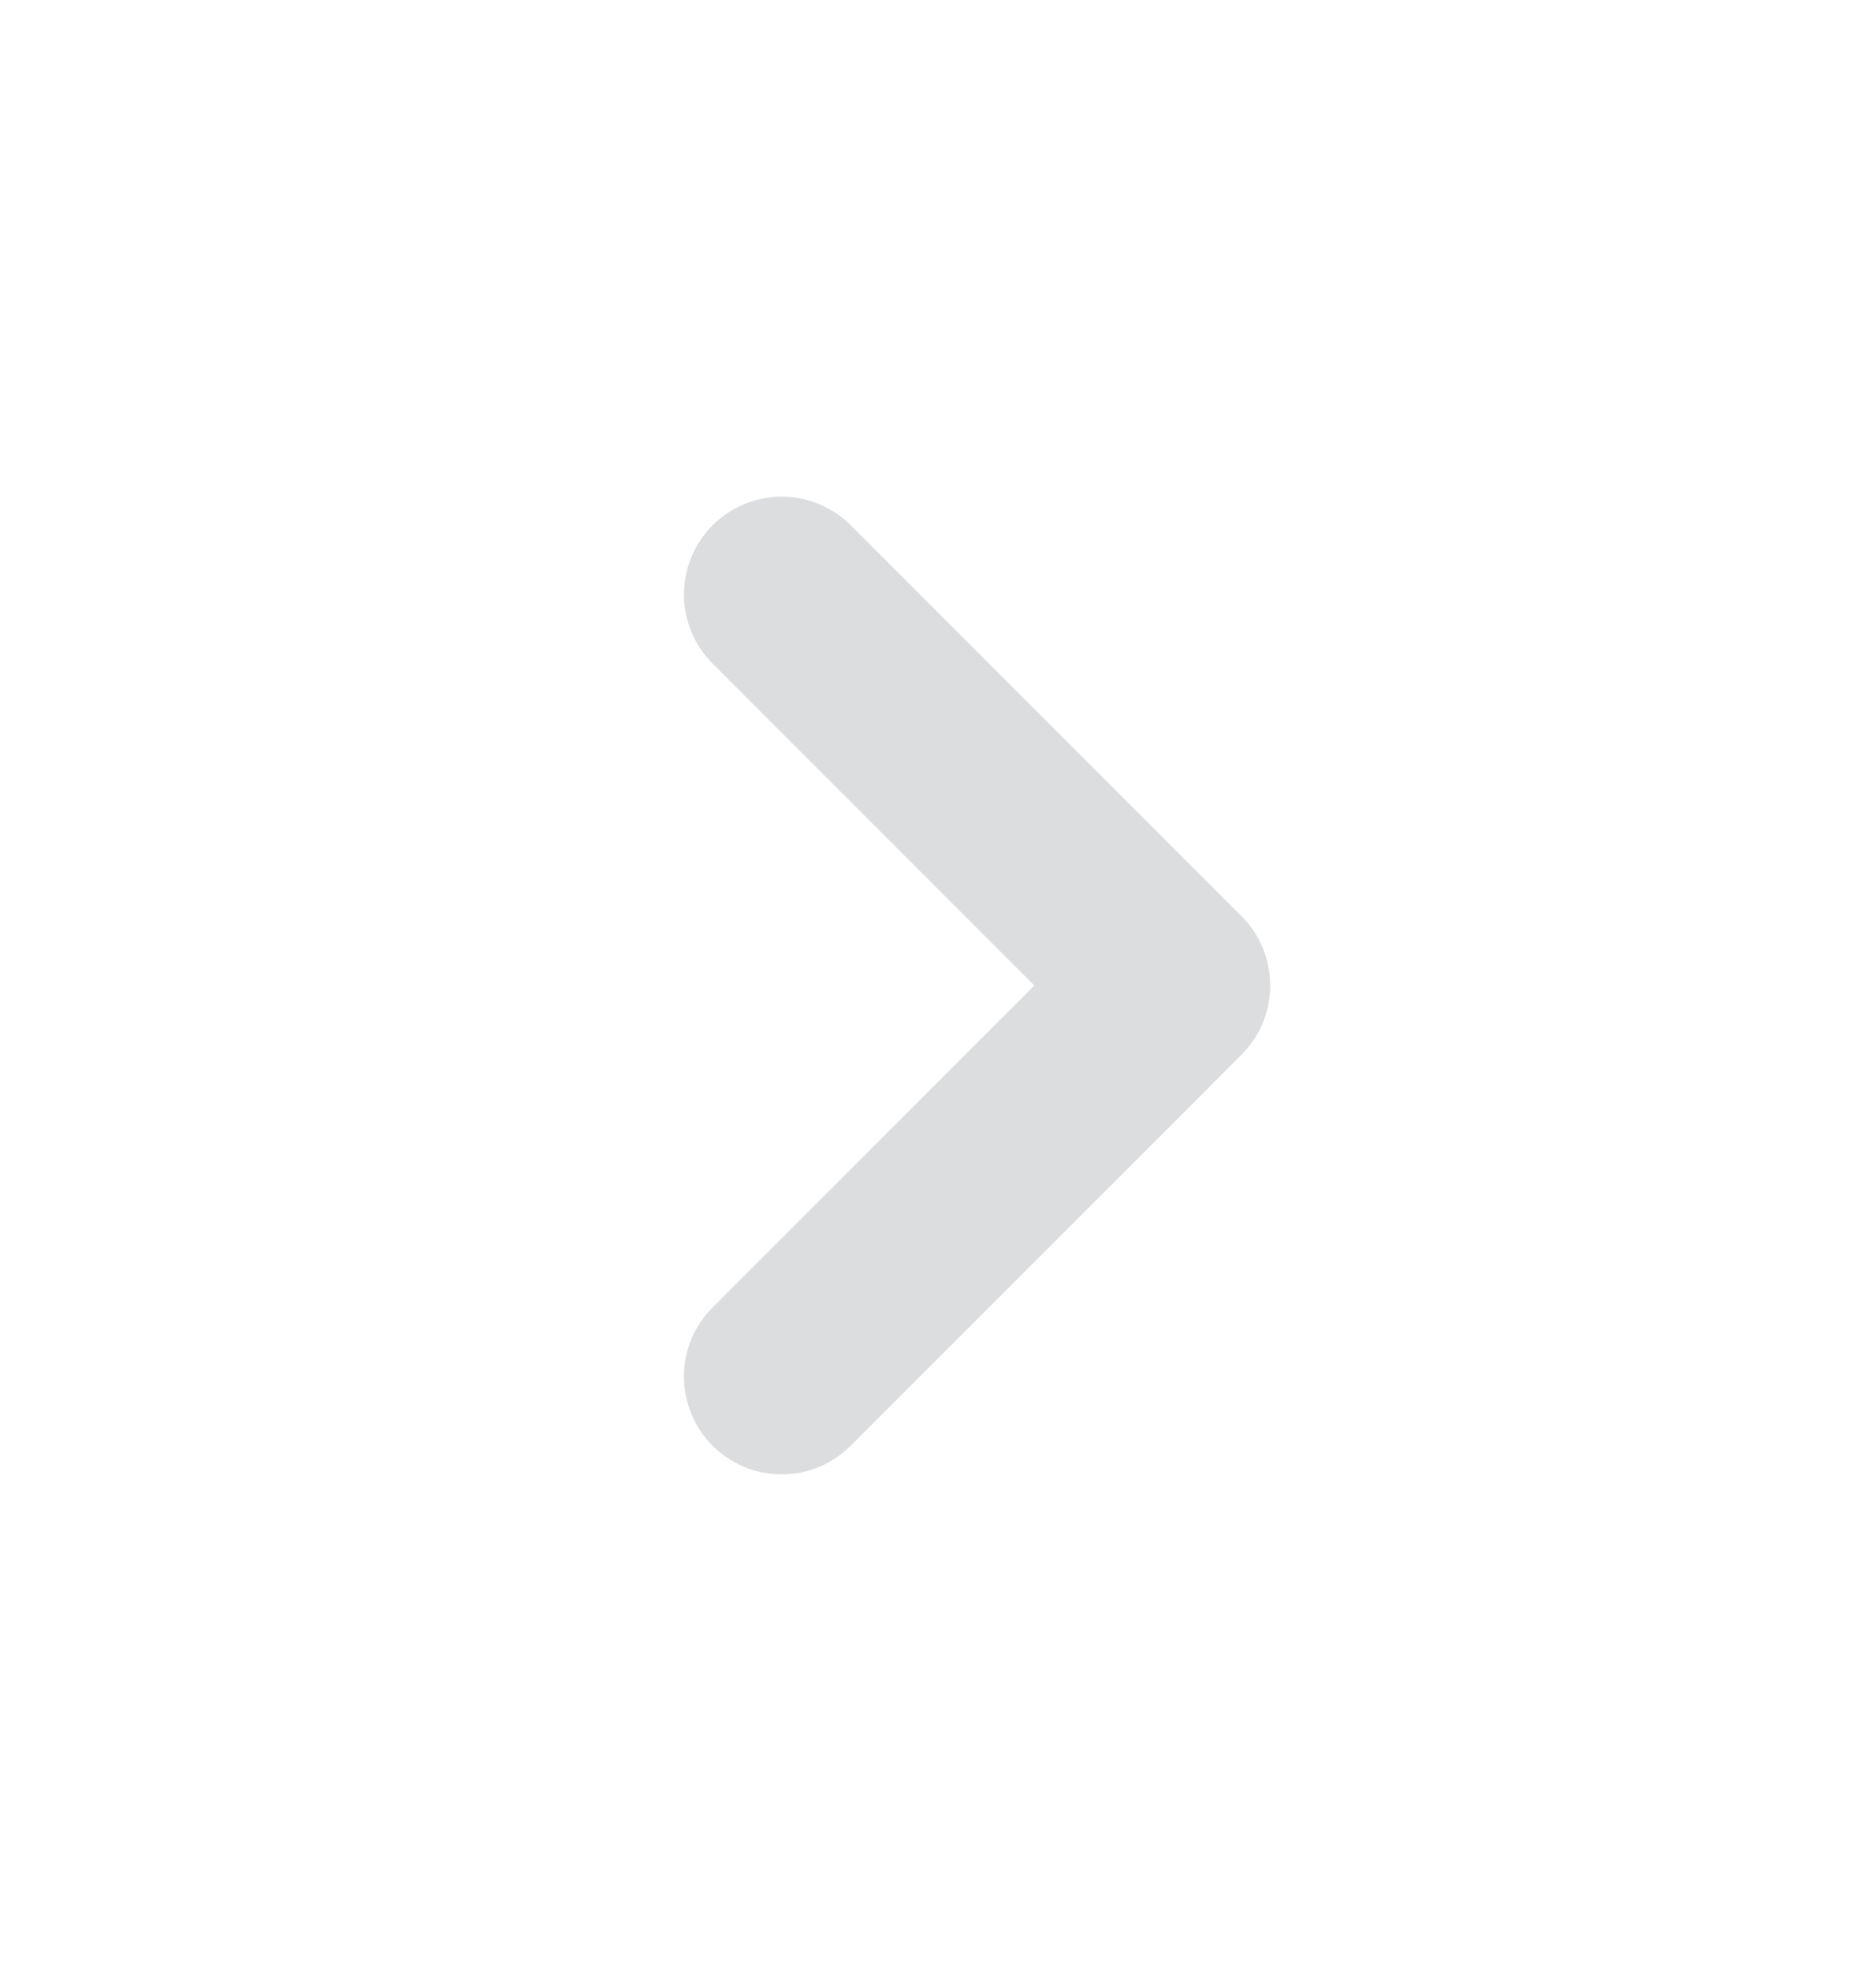 <svg width="20" height="21" viewBox="0 0 20 21" fill="none" xmlns="http://www.w3.org/2000/svg">
<path d="M9.07 5.597C8.663 5.19 8.004 5.19 7.597 5.597C7.19 6.004 7.19 6.663 7.597 7.07L11.027 10.5L7.597 13.93L7.525 14.009C7.191 14.418 7.216 15.022 7.597 15.404C7.978 15.785 8.582 15.808 8.991 15.475L9.07 15.404L13.237 11.236C13.643 10.83 13.643 10.17 13.237 9.763L9.07 5.597Z" fill="#DCDDDE"/>
</svg>
